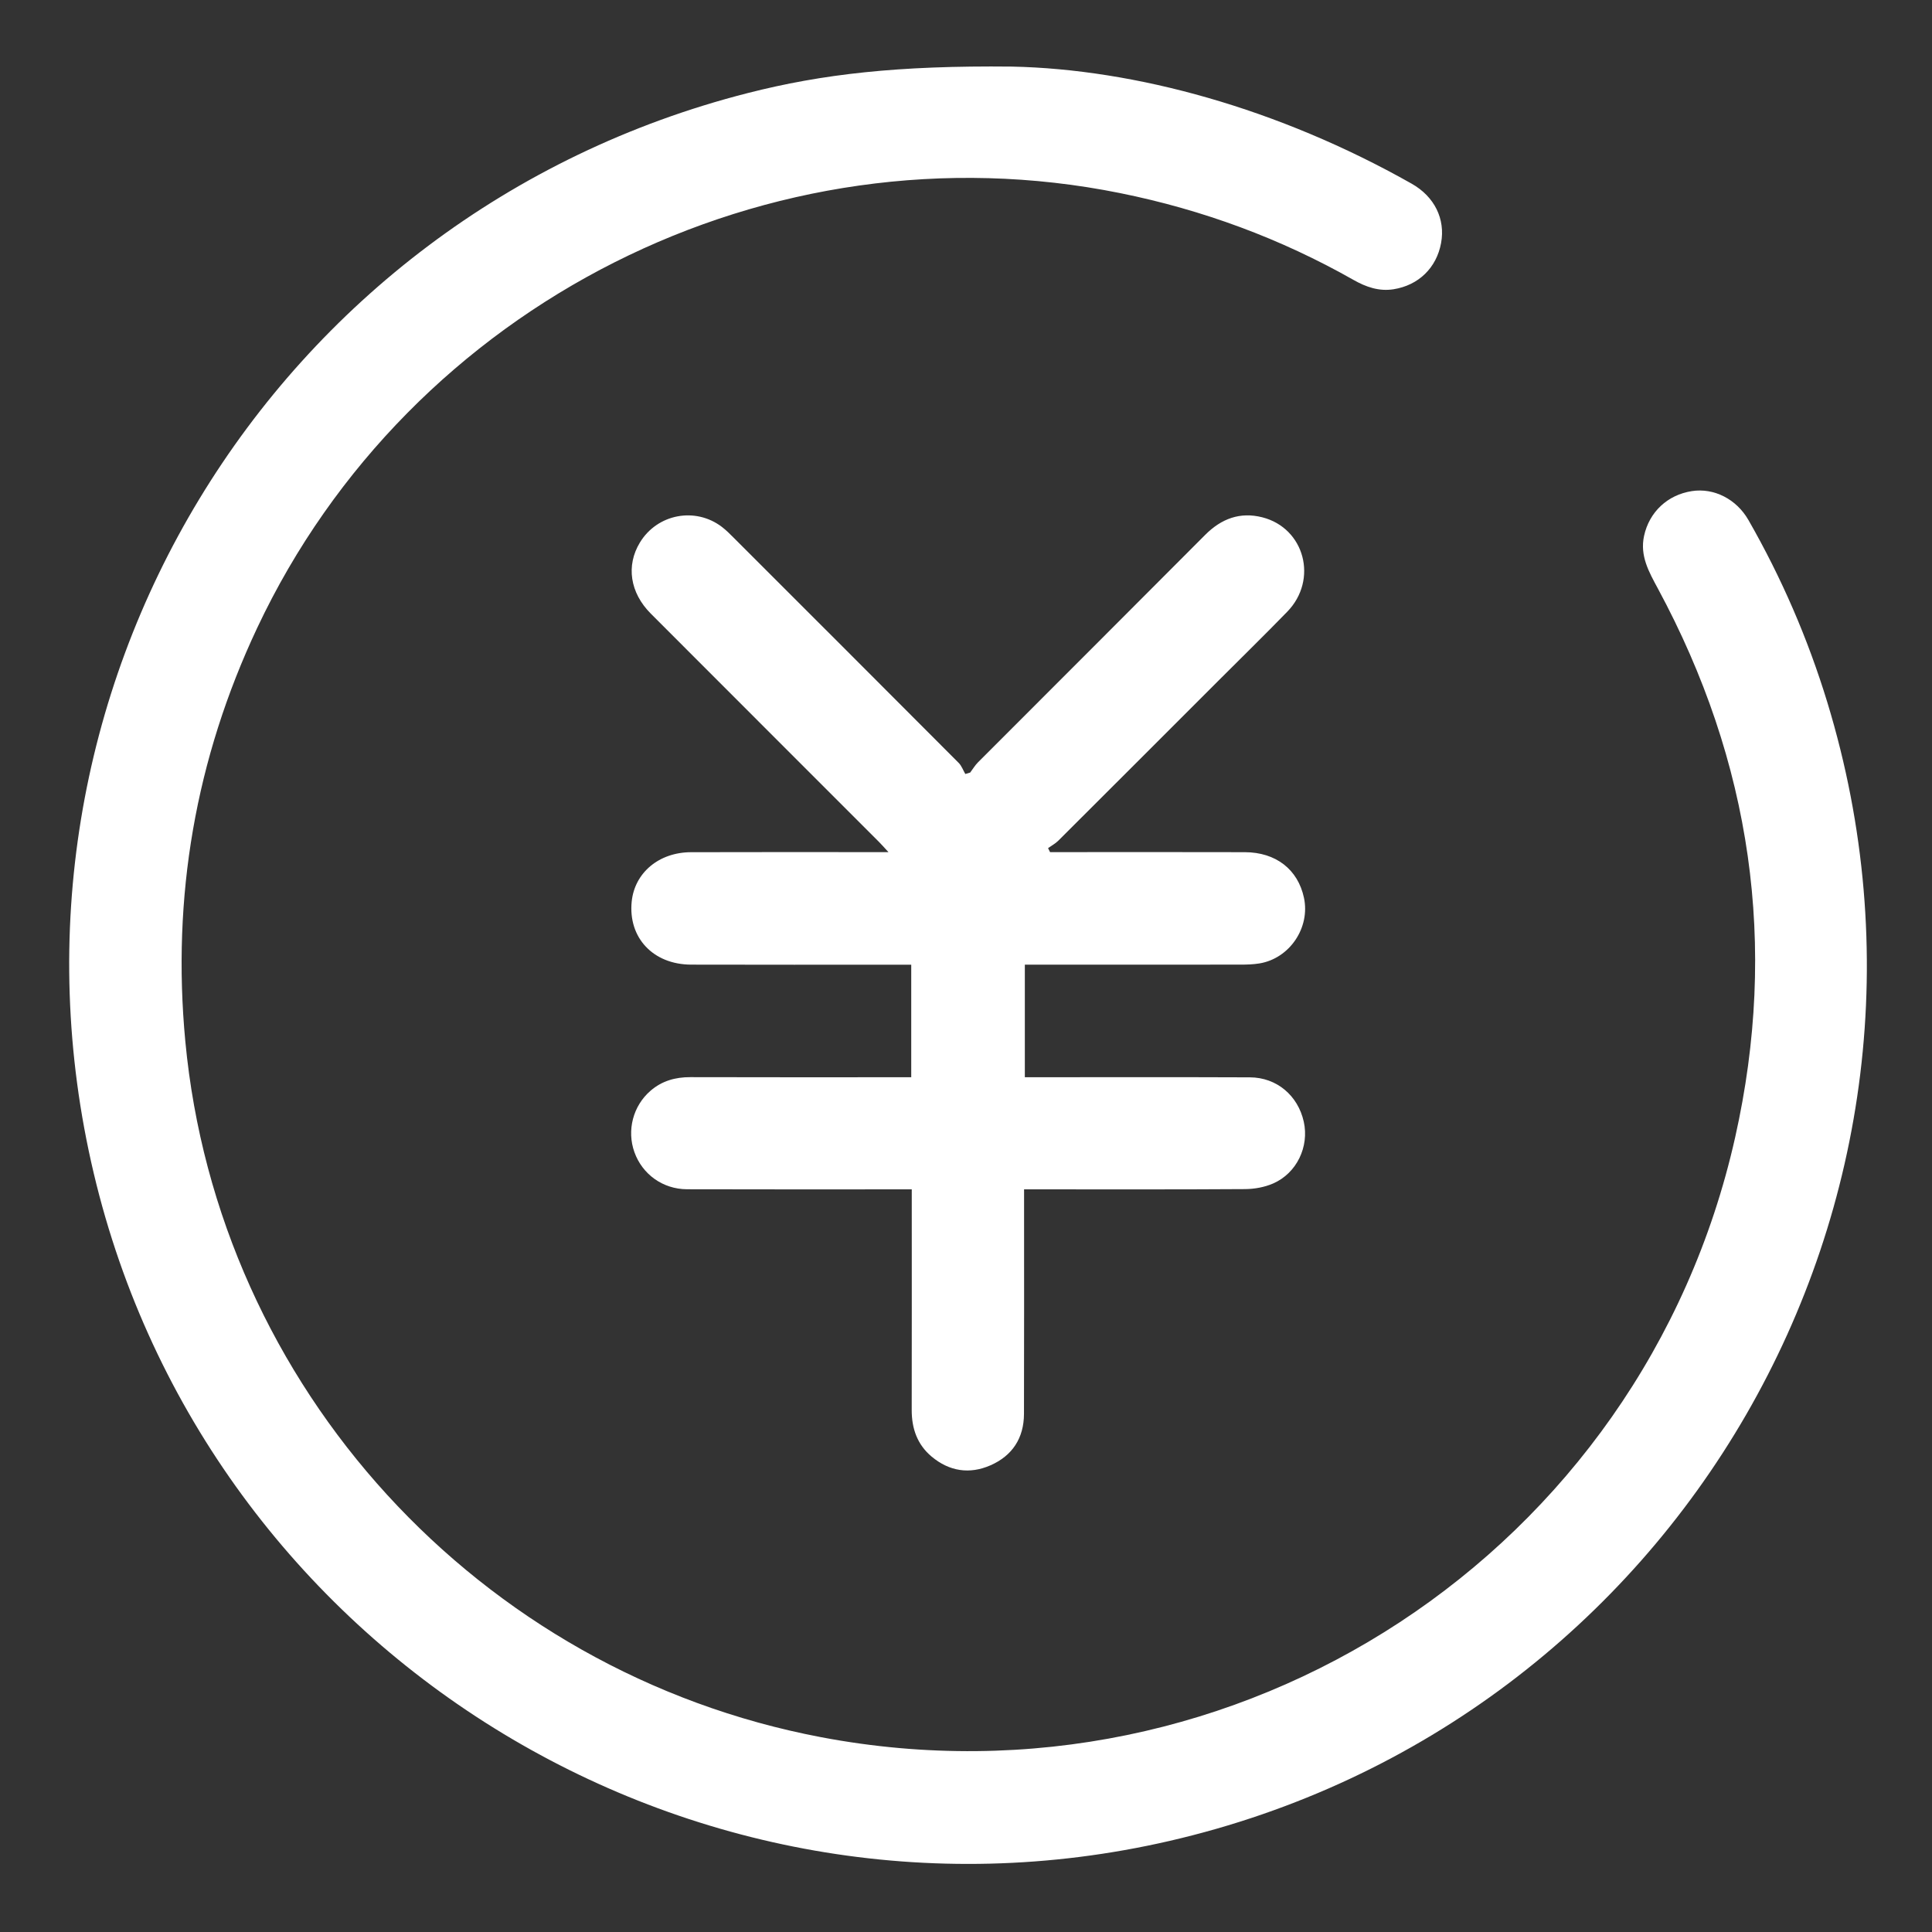 <?xml version="1.0" standalone="no"?><!DOCTYPE svg PUBLIC "-//W3C//DTD SVG 1.1//EN" "http://www.w3.org/Graphics/SVG/1.1/DTD/svg11.dtd"><svg t="1506392374790" class="icon" style="" viewBox="0 0 1024 1024" version="1.1" xmlns="http://www.w3.org/2000/svg" p-id="6558" xmlns:xlink="http://www.w3.org/1999/xlink" width="48" height="48"><rect x="0" y="0" width="1024" height="1024" fill="#333333" stroke="none"/><defs><style type="text/css"></style></defs><path d="M536.242 35.293c65.361 1.342 141.274 22.119 211.939 62.046 12.207 6.899 17.949 18.782 15.624 31.466-2.396 13.089-11.891 22.399-25.189 24.507-7.689 1.219-14.587-1.181-21.188-4.927-38.752-21.984-80.025-37.199-123.674-46.02-185.792-37.54-376.463 58.507-457.41 230.377-32.759 69.555-45.32 142.702-38.129 219.101 17.262 183.458 155.461 334.51 337.058 368.919 220.946 41.862 435.132-98.289 484.403-317.973 22.818-101.74 8.578-198.99-40.978-290.873-4.737-8.779-9.611-17.329-7.309-27.894 2.757-12.652 12.422-21.74 25.354-23.726 11.652-1.794 23.559 4.158 29.972 15.349 17.53 30.61 31.475 62.788 41.781 96.53 80.755 264.483-79.275 541.473-348.706 603.574-254.334 58.619-510.085-100.167-570.124-353.966C-10.415 367.821 143.45 113.78 396.387 49.309c39.422-10.055 79.564-14.645 139.858-14.014z" p-id="6559" fill="#ffffff"></path><path d="M482.974 570.959v-59.652h-7.4c-36.421 0-72.845 0.078-109.269-0.033-20.156-0.062-33.421-14.287-31.494-33.4 1.54-15.254 14.38-26.127 31.404-26.189 32.1-0.111 64.203-0.033 96.303-0.038h8.381c-2.284-2.47-3.626-4.025-5.079-5.478-40.295-40.317-80.627-80.597-120.892-120.94-11.068-11.093-13.172-25.469-5.775-37.664 9.198-15.171 29.358-19.048 43.48-8.281 2.276 1.737 4.318 3.807 6.35 5.841 39.735 39.711 79.469 79.424 119.126 119.211 1.567 1.573 2.367 3.915 3.527 5.898 0.864-0.255 1.724-0.515 2.588-0.77 1.366-1.812 2.535-3.814 4.125-5.404 40.126-40.195 80.341-80.296 120.41-120.55 8.569-8.61 18.497-12.315 30.257-9.33 22.476 5.704 29.722 33.095 13.274 50.024-12.043 12.396-24.407 24.481-36.631 36.705-28.227 28.231-56.445 56.47-84.717 84.655-1.567 1.564-3.619 2.65-5.445 3.96l1.05 2.123h6.305c32.306 0 64.615-0.066 96.921 0.029 16.502 0.051 28.14 9.162 31.347 24.156 3.396 15.871-7.61 32.186-23.613 34.808-3.228 0.527-6.553 0.63-9.833 0.634-35.598 0.04-71.2 0.029-106.799 0.029h-7.693v59.652h7.549c37.245 0.004 74.493-0.091 111.738 0.062 14.204 0.058 25.473 9.623 28.561 23.544 2.917 13.172-3.688 27.206-16.209 32.693-4.547 1.991-9.902 2.964-14.9 2.997-36.628 0.243-73.255 0.132-109.887 0.132h-7.257v7.919c-0.004 37.038 0.066 74.082-0.051 111.121-0.04 12.776-6.174 22.161-17.777 27.239-11.097 4.857-21.835 3.186-31.187-4.647-7.582-6.355-10.557-14.855-10.54-24.654 0.07-36.421 0.029-72.845 0.029-109.269v-7.705h-6.738c-37.451-0.004-74.906 0.07-112.355-0.051-12.845-0.04-23.704-7.919-27.906-19.652-4.131-11.531-0.744-24.555 8.557-32.577 6.043-5.215 13.121-7.214 21.075-7.191 36.628 0.111 73.259 0.051 109.887 0.051 2.207-0.004 4.428-0.004 7.202-0.004z" p-id="6560" fill="#ffffff"></path></svg>